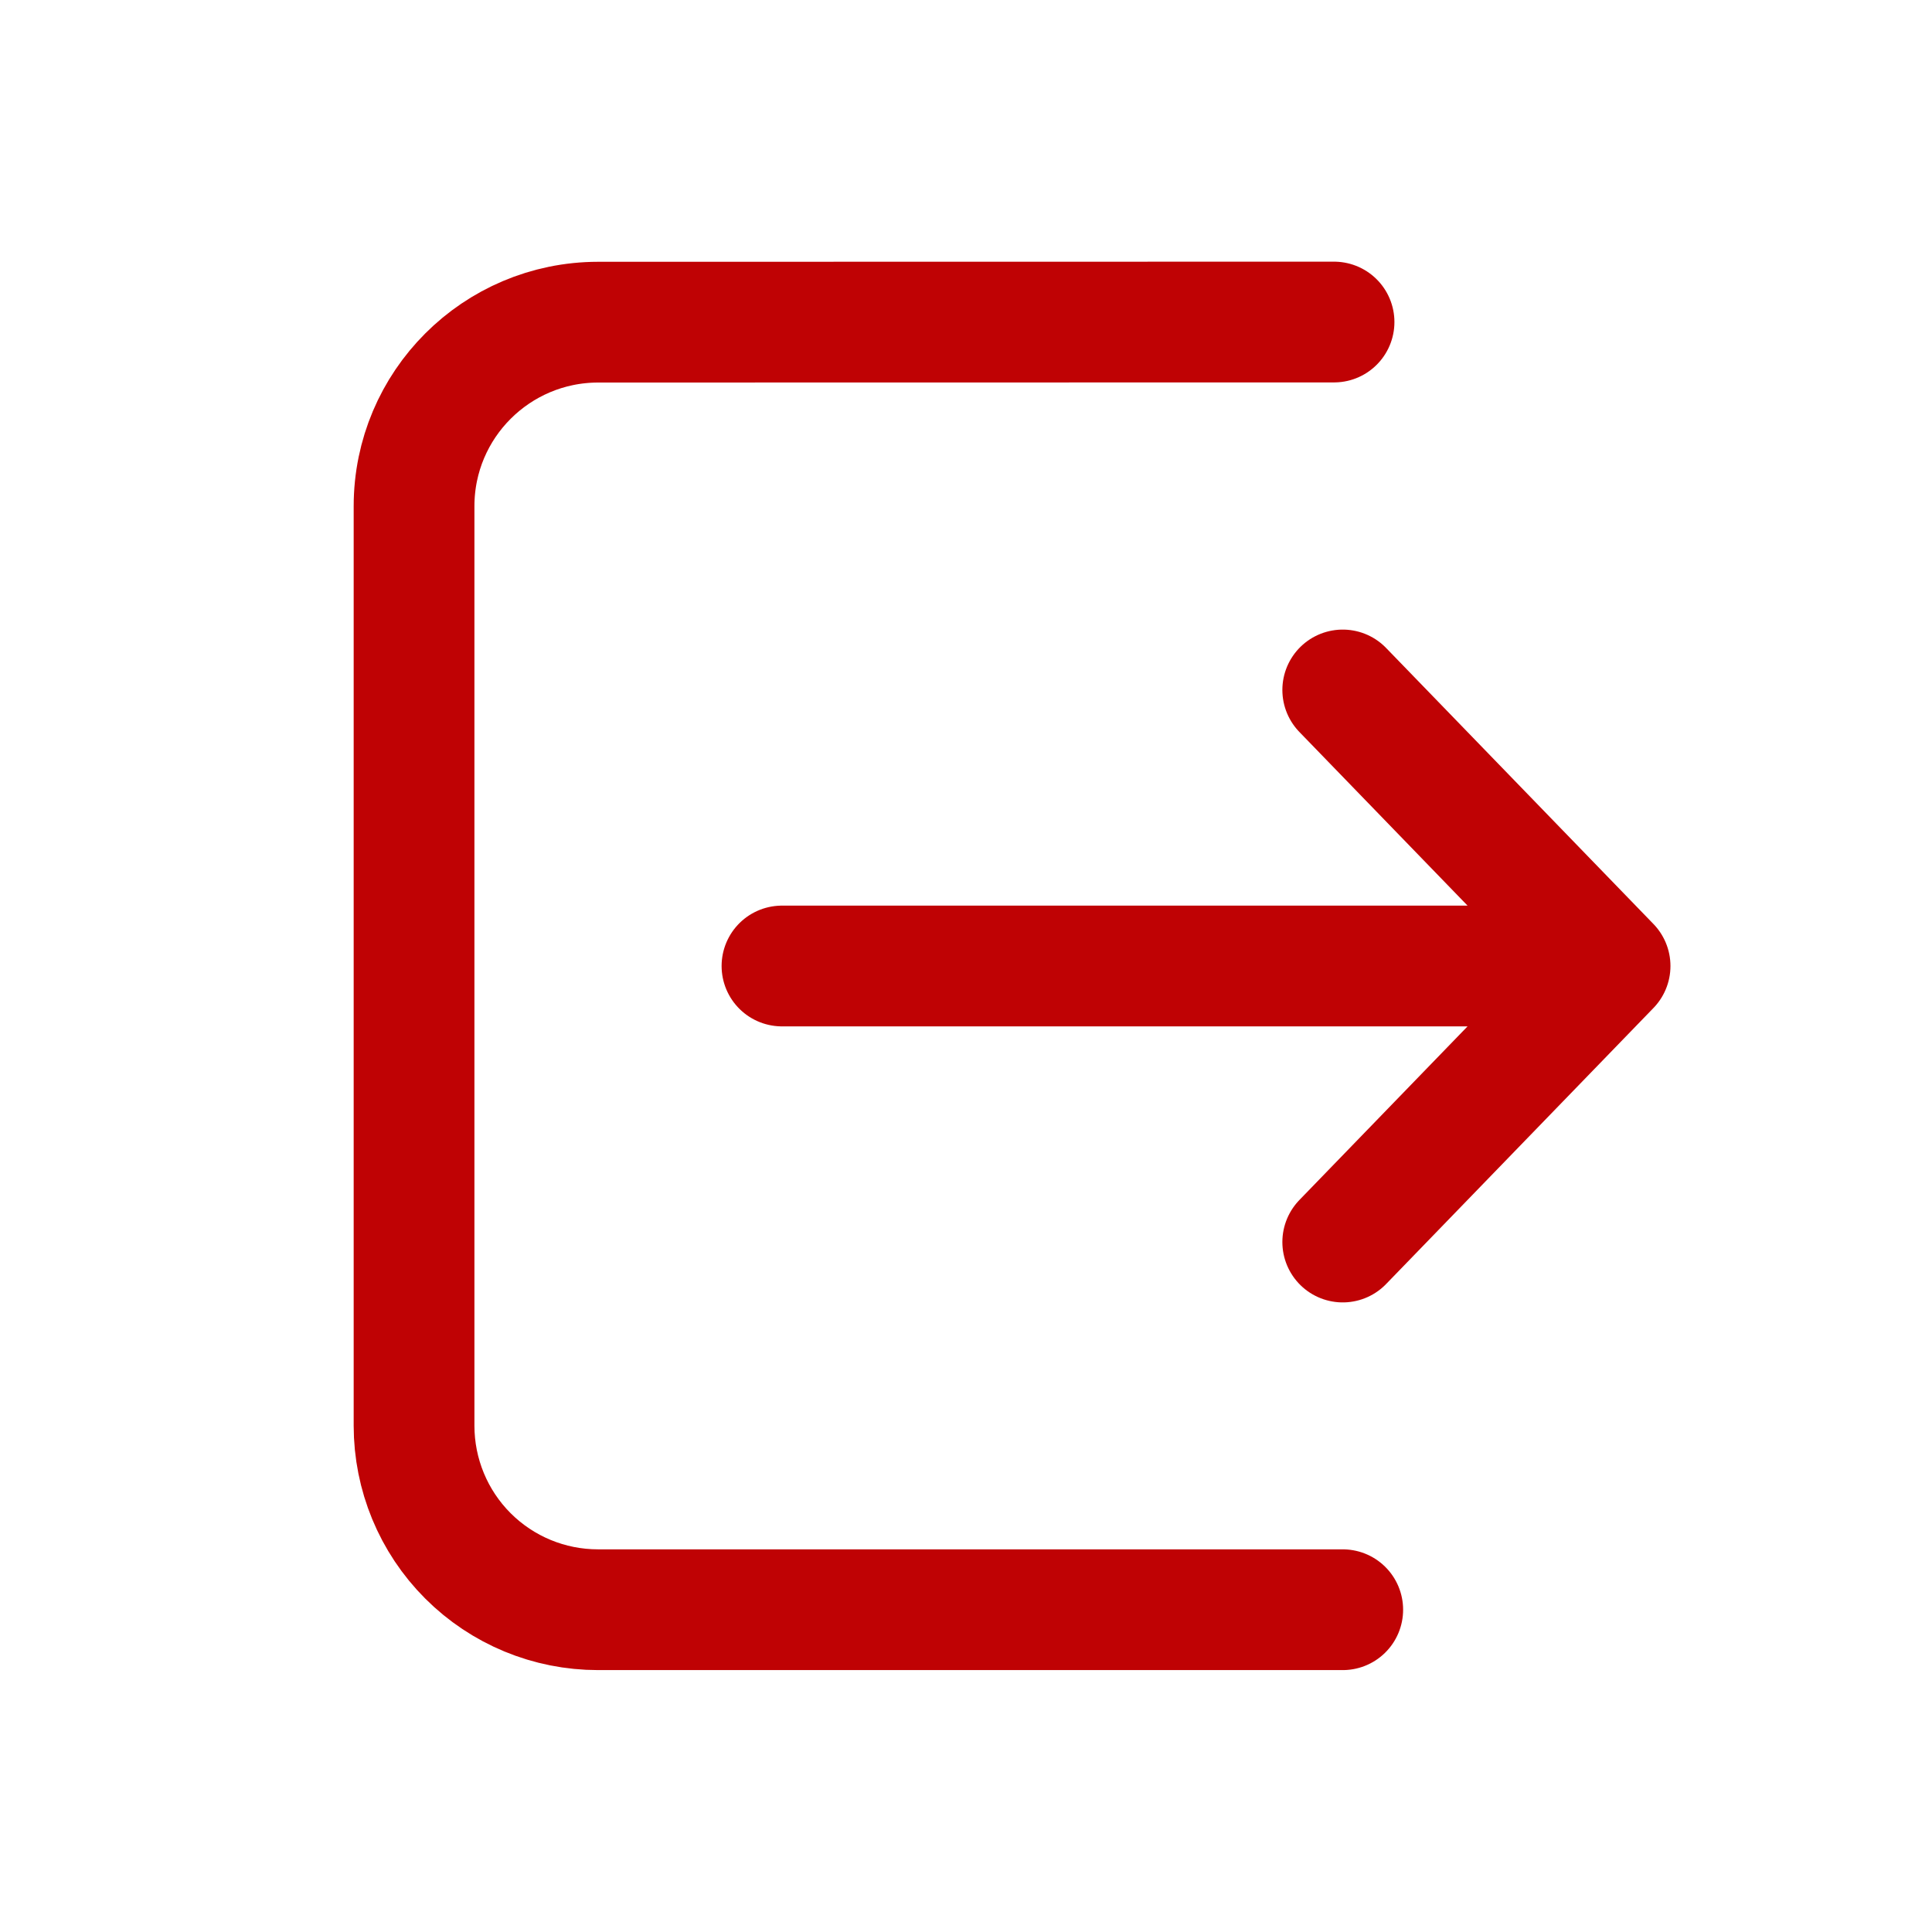 <svg width="16" height="16" viewBox="0 0 16 16" fill="none" xmlns="http://www.w3.org/2000/svg">
<path d="M11.12 10.286L13.334 8M13.334 8L11.12 5.714M13.334 8H6.476M11.048 2.667L4.953 2.668C4.111 2.669 3.429 3.351 3.429 4.192V11.807C3.429 12.211 3.589 12.599 3.875 12.885C4.161 13.171 4.548 13.331 4.953 13.331H11.12" stroke="#BF0204" stroke-linecap="round" stroke-linejoin="round"/>
</svg>
